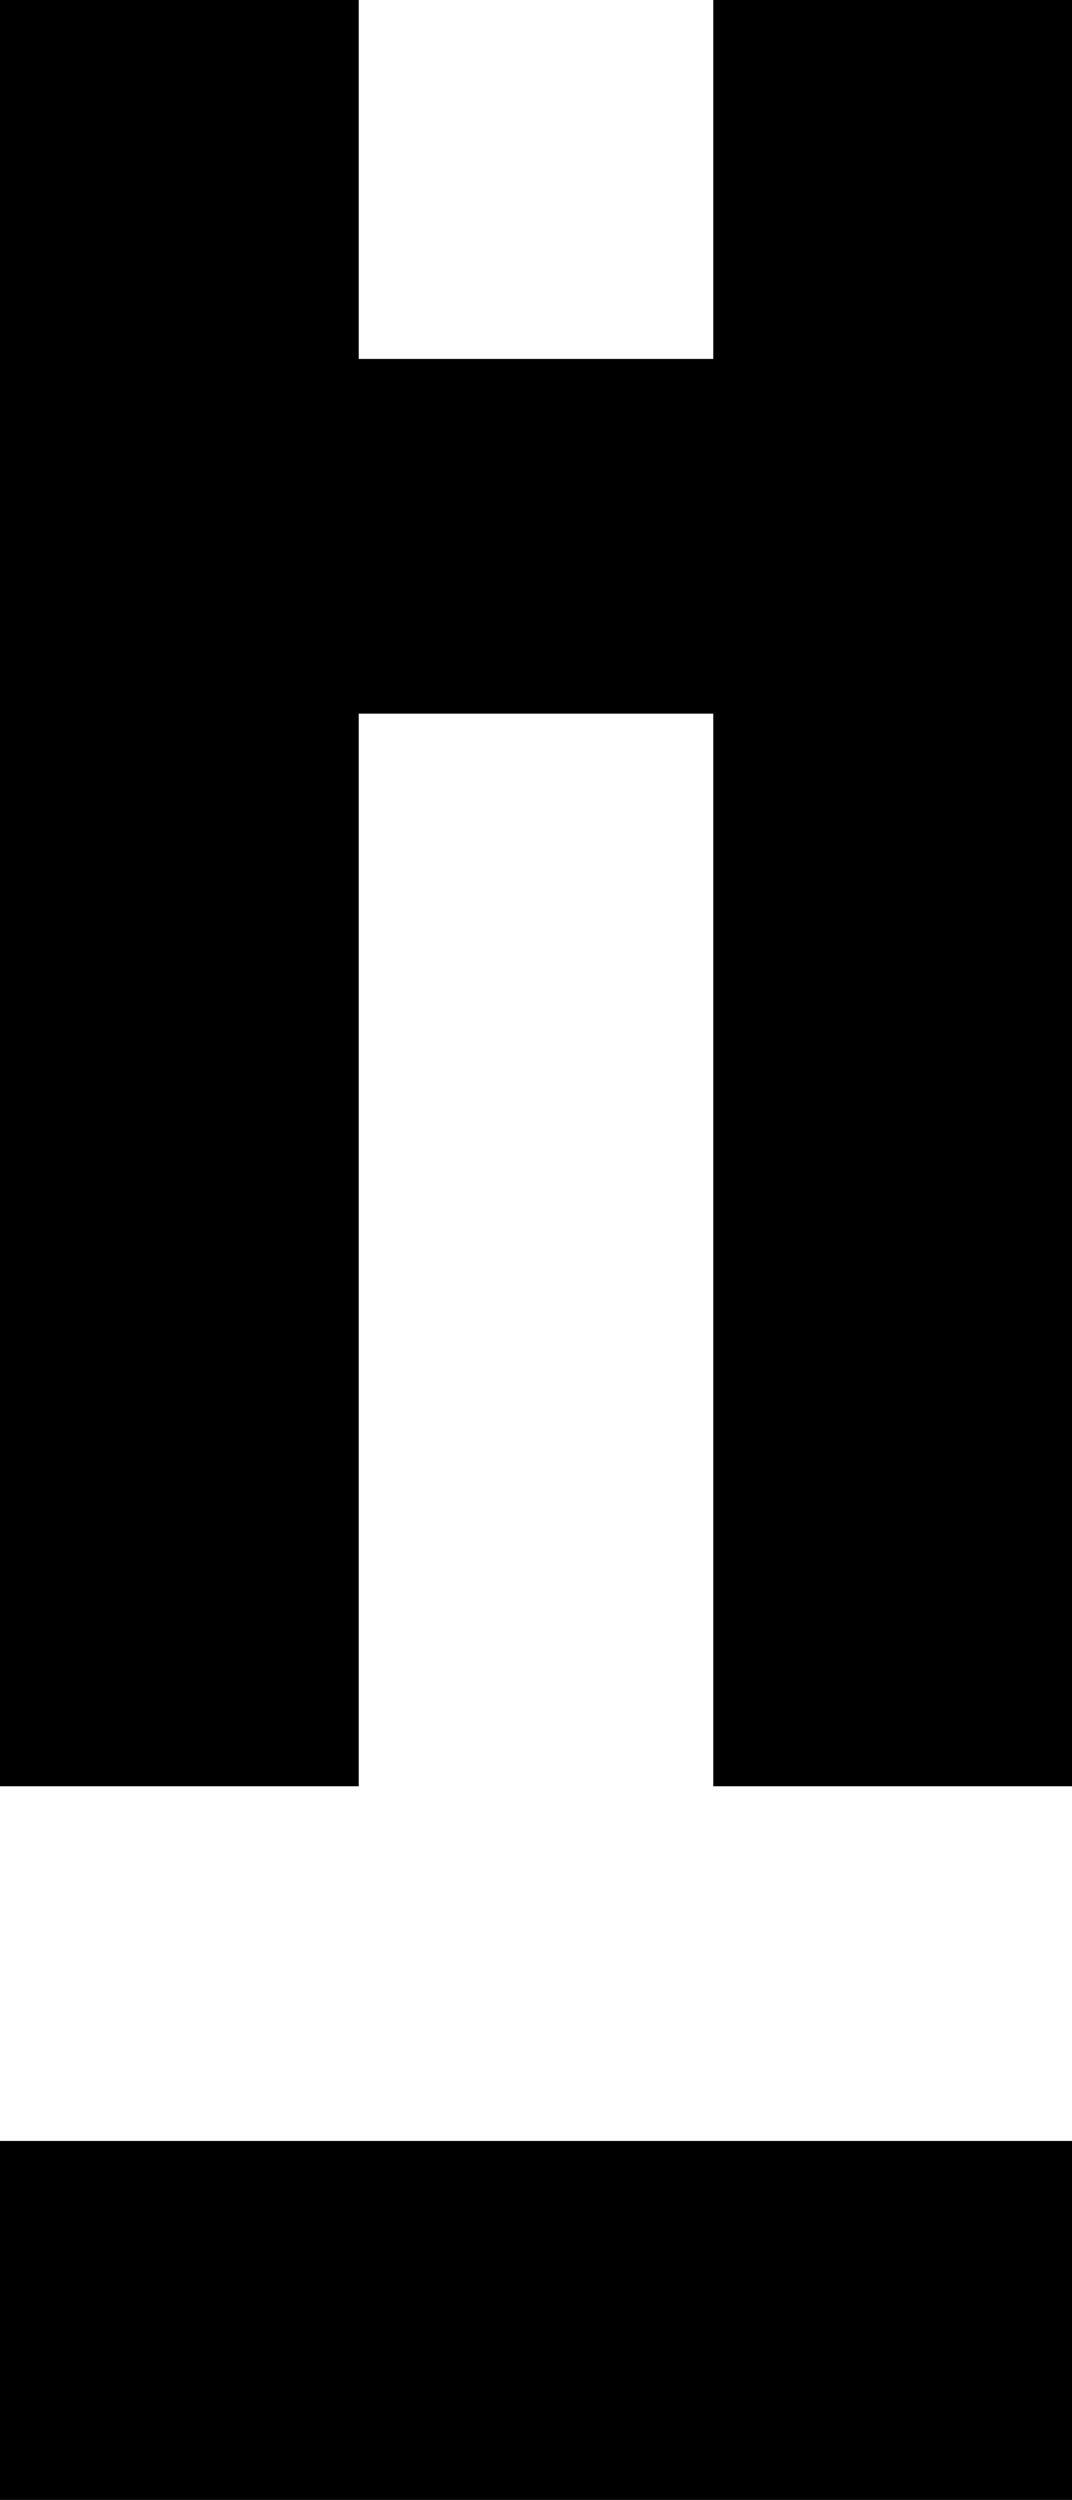 <!-- Generator: Adobe Illustrator 19.0.1, SVG Export Plug-In  -->
<svg version="1.1"
	 xmlns="http://www.w3.org/2000/svg" xmlns:xlink="http://www.w3.org/1999/xlink" xmlns:a="http://ns.adobe.com/AdobeSVGViewerExtensions/3.0/"
	 x="0px" y="0px" width="25.4px" height="59.2px" viewBox="0 0 25.4 59.2" enable-background="new 0 0 25.4 59.2"
	 xml:space="preserve">
<defs>
</defs>
<polygon points="25.4,0 25.4,42.3 16.9,42.3 16.9,16.9 8.5,16.9 8.5,42.3 0,42.3 0,0 8.5,0 8.5,8.5 16.9,8.5 16.9,0 "/>
<rect y="50.7" width="25.4" height="8.5"/>
</svg>
